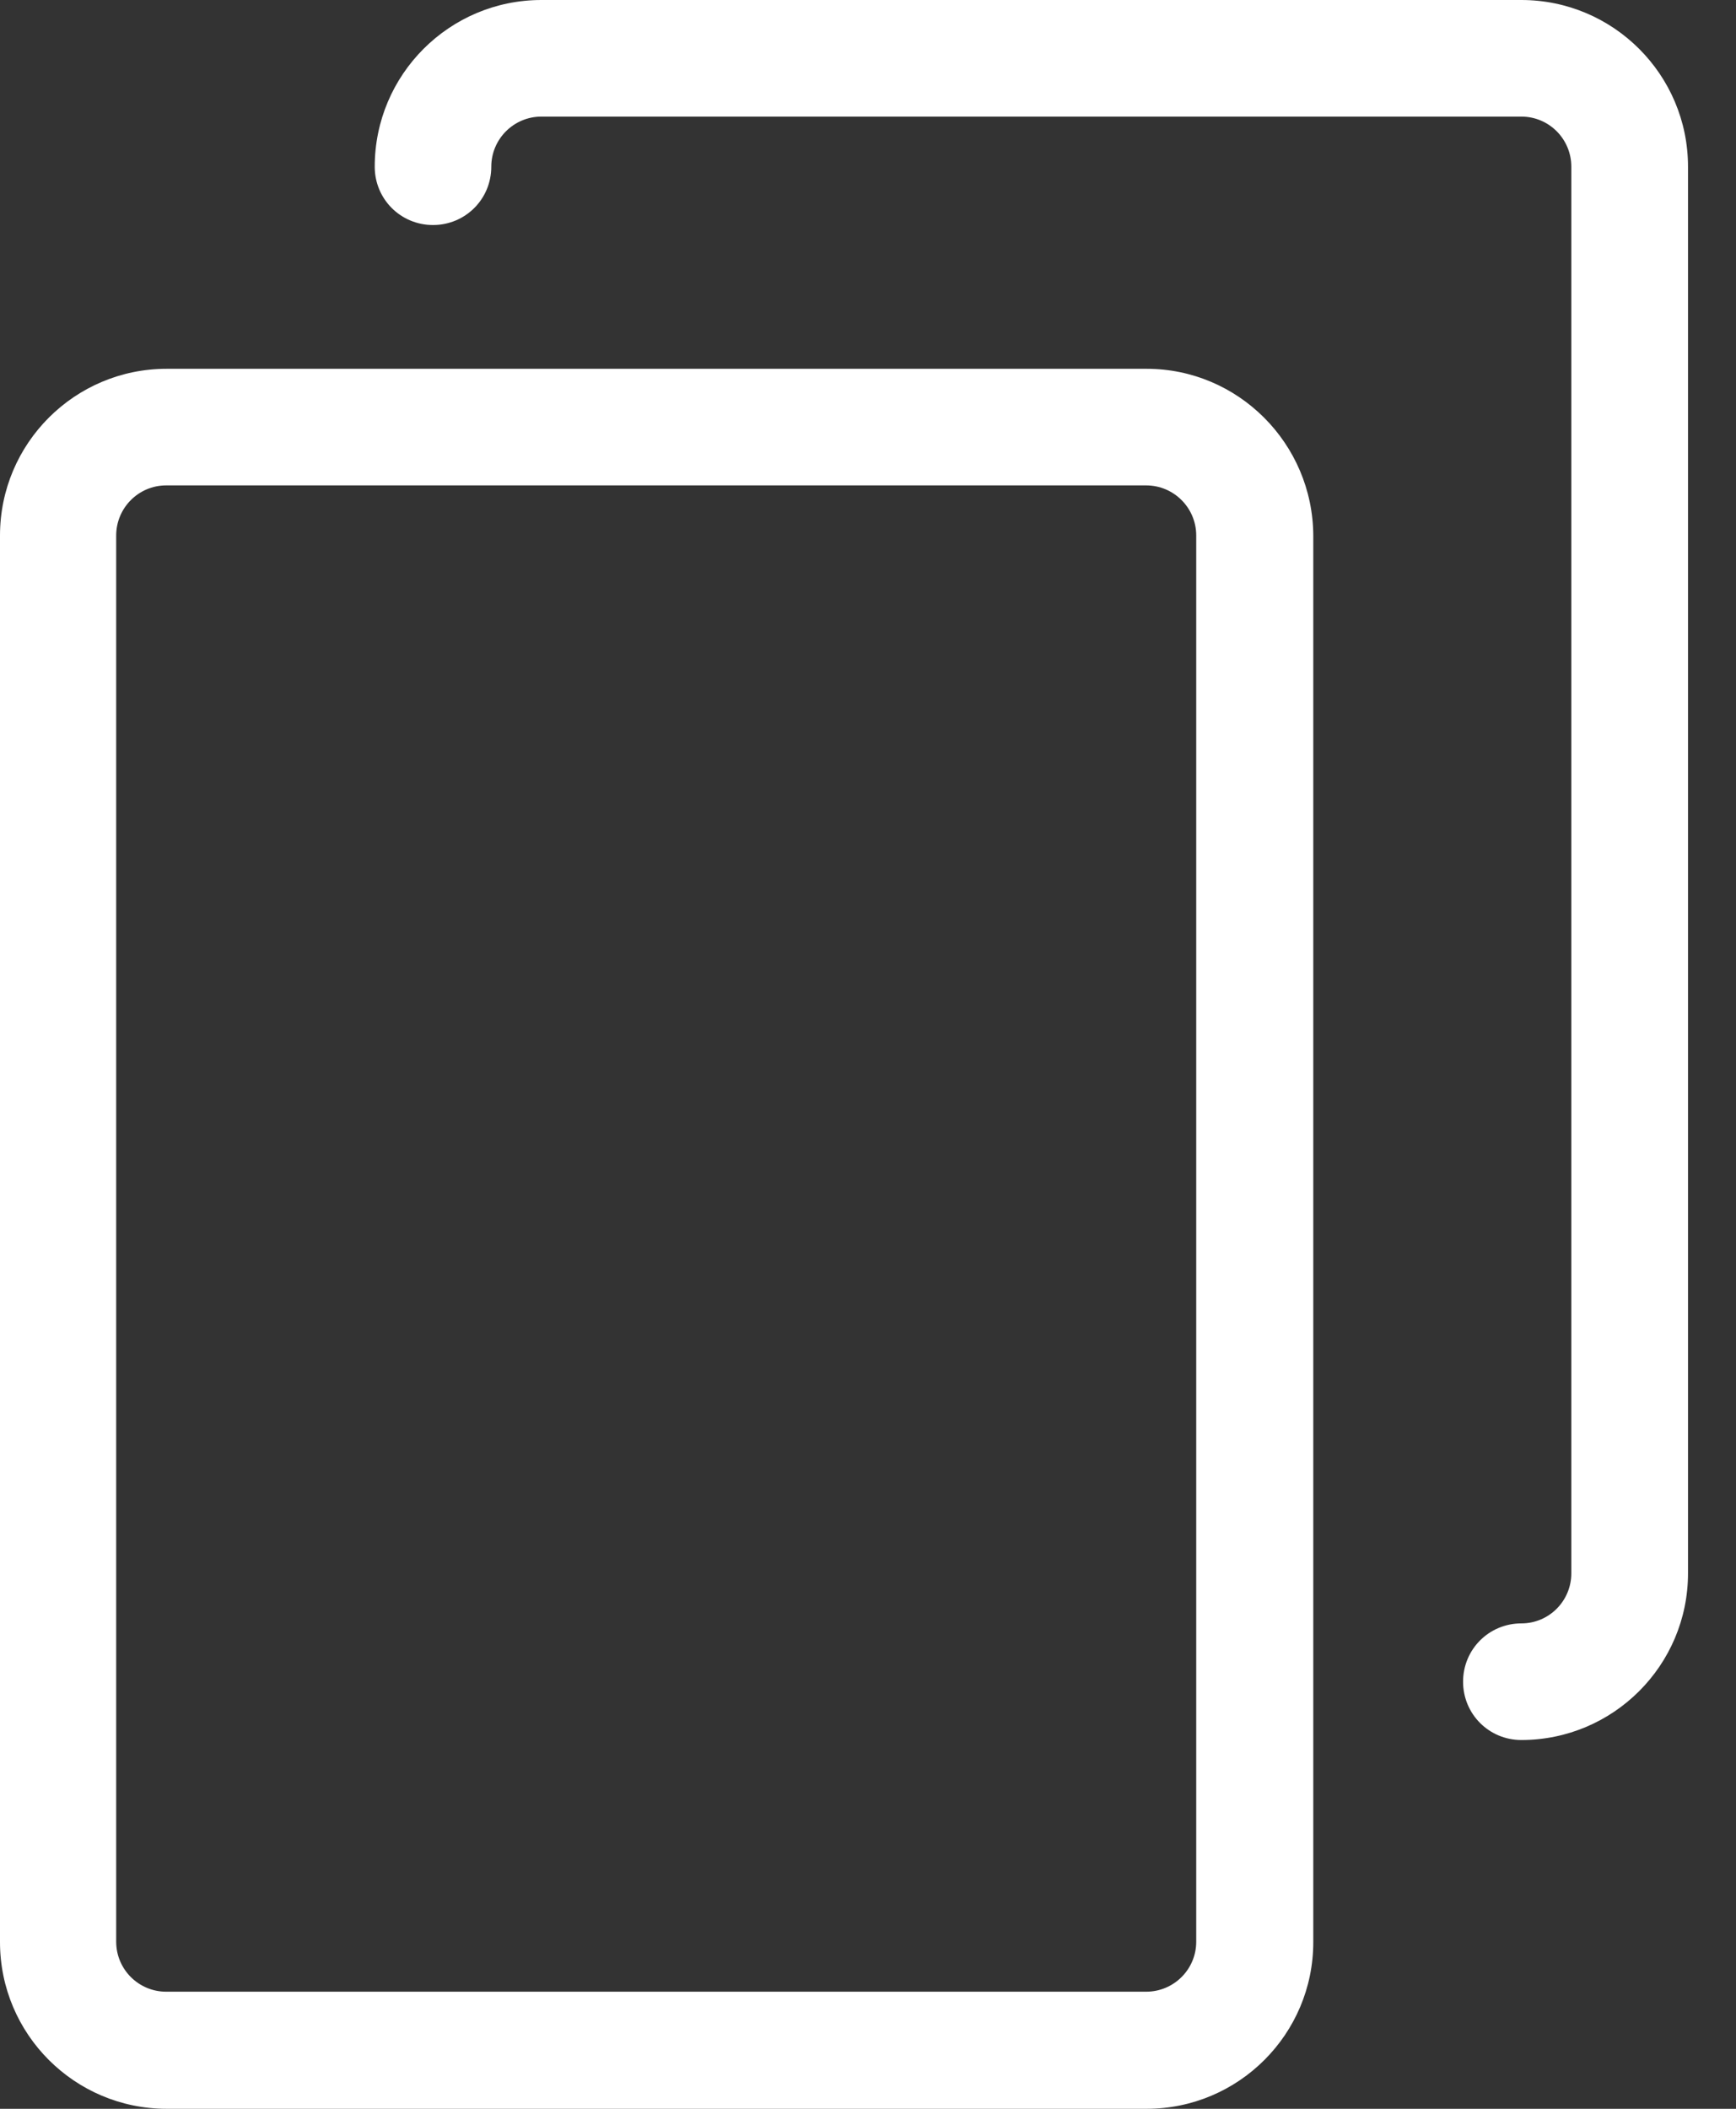 <svg width="14" height="17" viewBox="0 0 14 17" fill="none" xmlns="http://www.w3.org/2000/svg">
<rect x="0" y="0" width="14" height="17" fill="#333333" stroke="none"/>
<path d="M9.247 2.973H1.344C0.602 2.973 0 3.575 0 4.317V15.656C0 16.398 0.602 17 1.344 17H9.247C9.988 17 10.591 16.398 10.591 15.656V4.317C10.587 3.575 9.985 2.973 9.247 2.973ZM9.647 15.653C9.647 15.876 9.466 16.056 9.243 16.056H1.34C1.118 16.056 0.937 15.876 0.937 15.653V4.317C0.937 4.094 1.118 3.913 1.34 3.913H9.243C9.466 3.913 9.647 4.094 9.647 4.317V15.653Z" fill="white"/>
<path d="M12.269 0H4.366C3.624 0 3.022 0.602 3.022 1.344C3.022 1.605 3.231 1.814 3.492 1.814C3.753 1.814 3.962 1.605 3.962 1.344C3.962 1.121 4.143 0.94 4.366 0.94H12.269C12.492 0.94 12.672 1.121 12.672 1.344V12.683C12.672 12.906 12.492 13.087 12.269 13.087C12.008 13.087 11.799 13.296 11.799 13.557C11.799 13.818 12.008 14.027 12.269 14.027C13.01 14.027 13.613 13.425 13.613 12.683V1.344C13.613 0.602 13.01 0 12.269 0Z" fill="white"/>
</svg>
